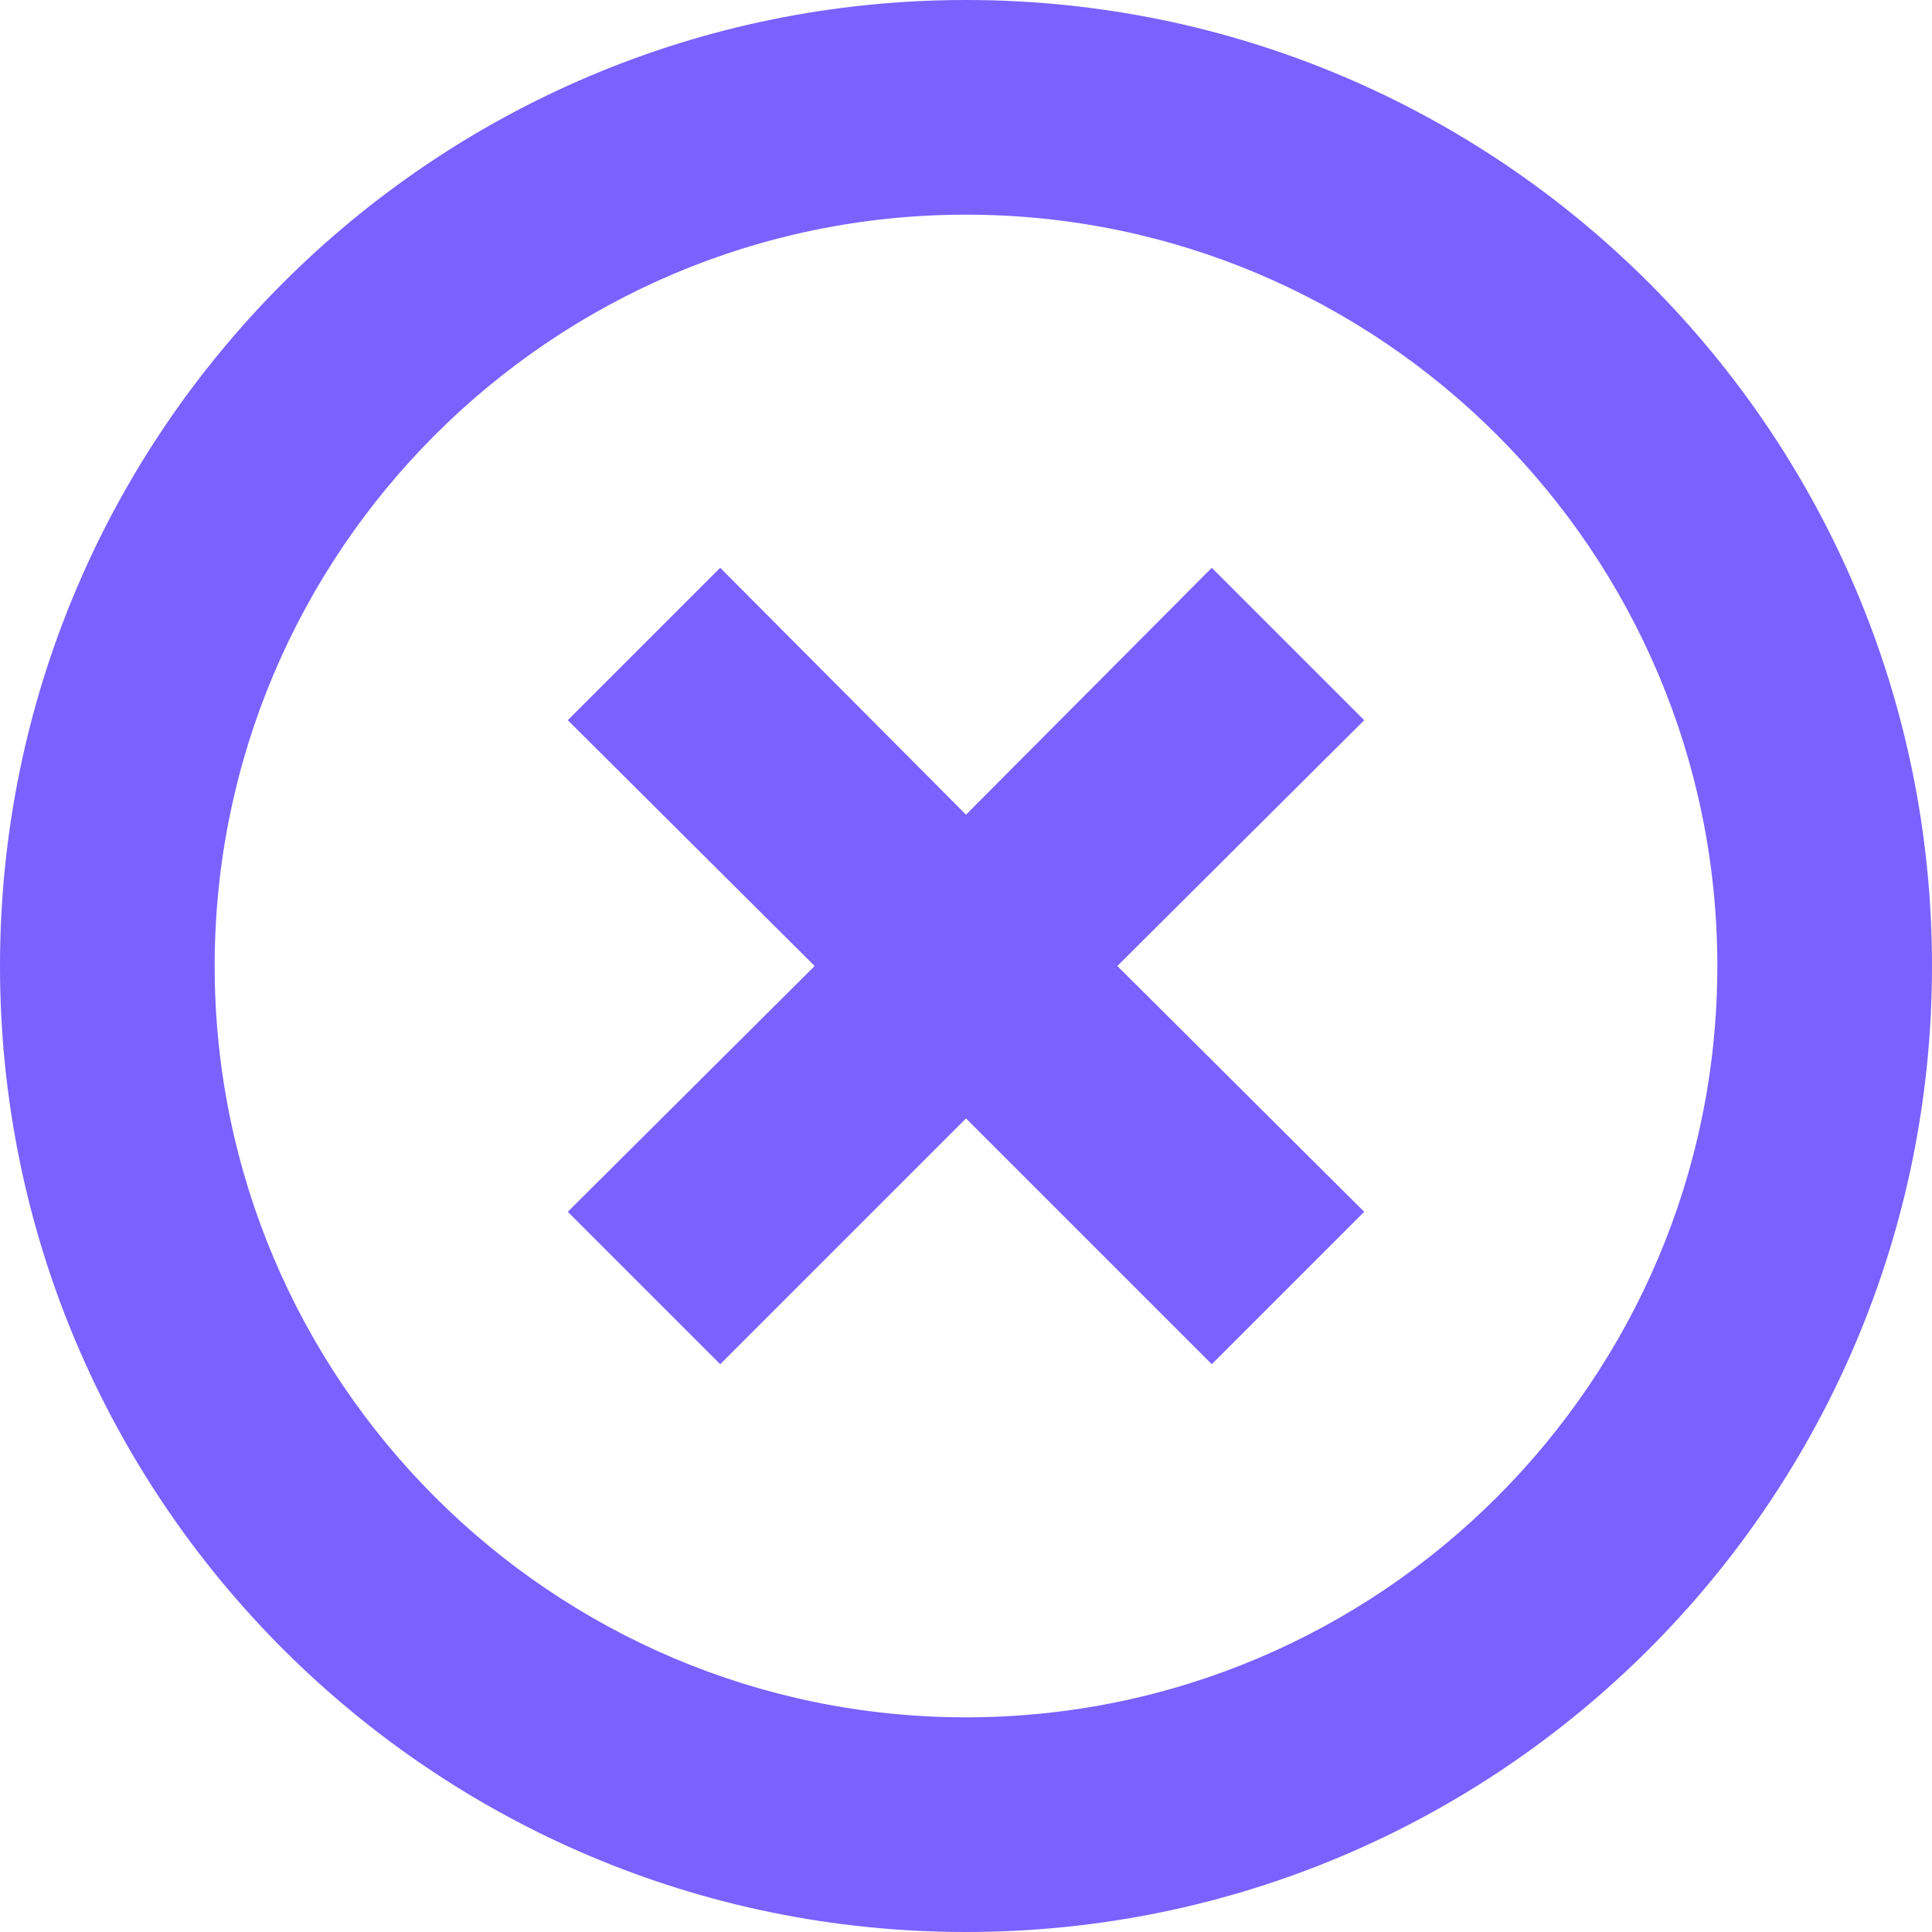 <svg viewBox="0 0 18 18" fill="none" xmlns="http://www.w3.org/2000/svg">
    <path fill-rule="evenodd" clip-rule="evenodd" d="M0 9C0 4.03 4.03 0 9 0C13.97 0 18 4.03 18 9C18 13.97 13.97 18 9 18C4.03 18 0 13.97 0 9ZM2 9C2 12.86 5.14 16 9 16C12.86 16 16 12.86 16 9C16 5.14 12.86 2 9 2C5.14 2 2 5.14 2 9ZM9 7.59L11.29 5.29L12.71 6.71L10.41 9L12.71 11.29L11.29 12.71L9 10.42L6.71 12.71L5.29 11.29L7.59 9L5.29 6.71L6.71 5.29L9 7.59Z" fill="#7B61FF"/>
</svg>
